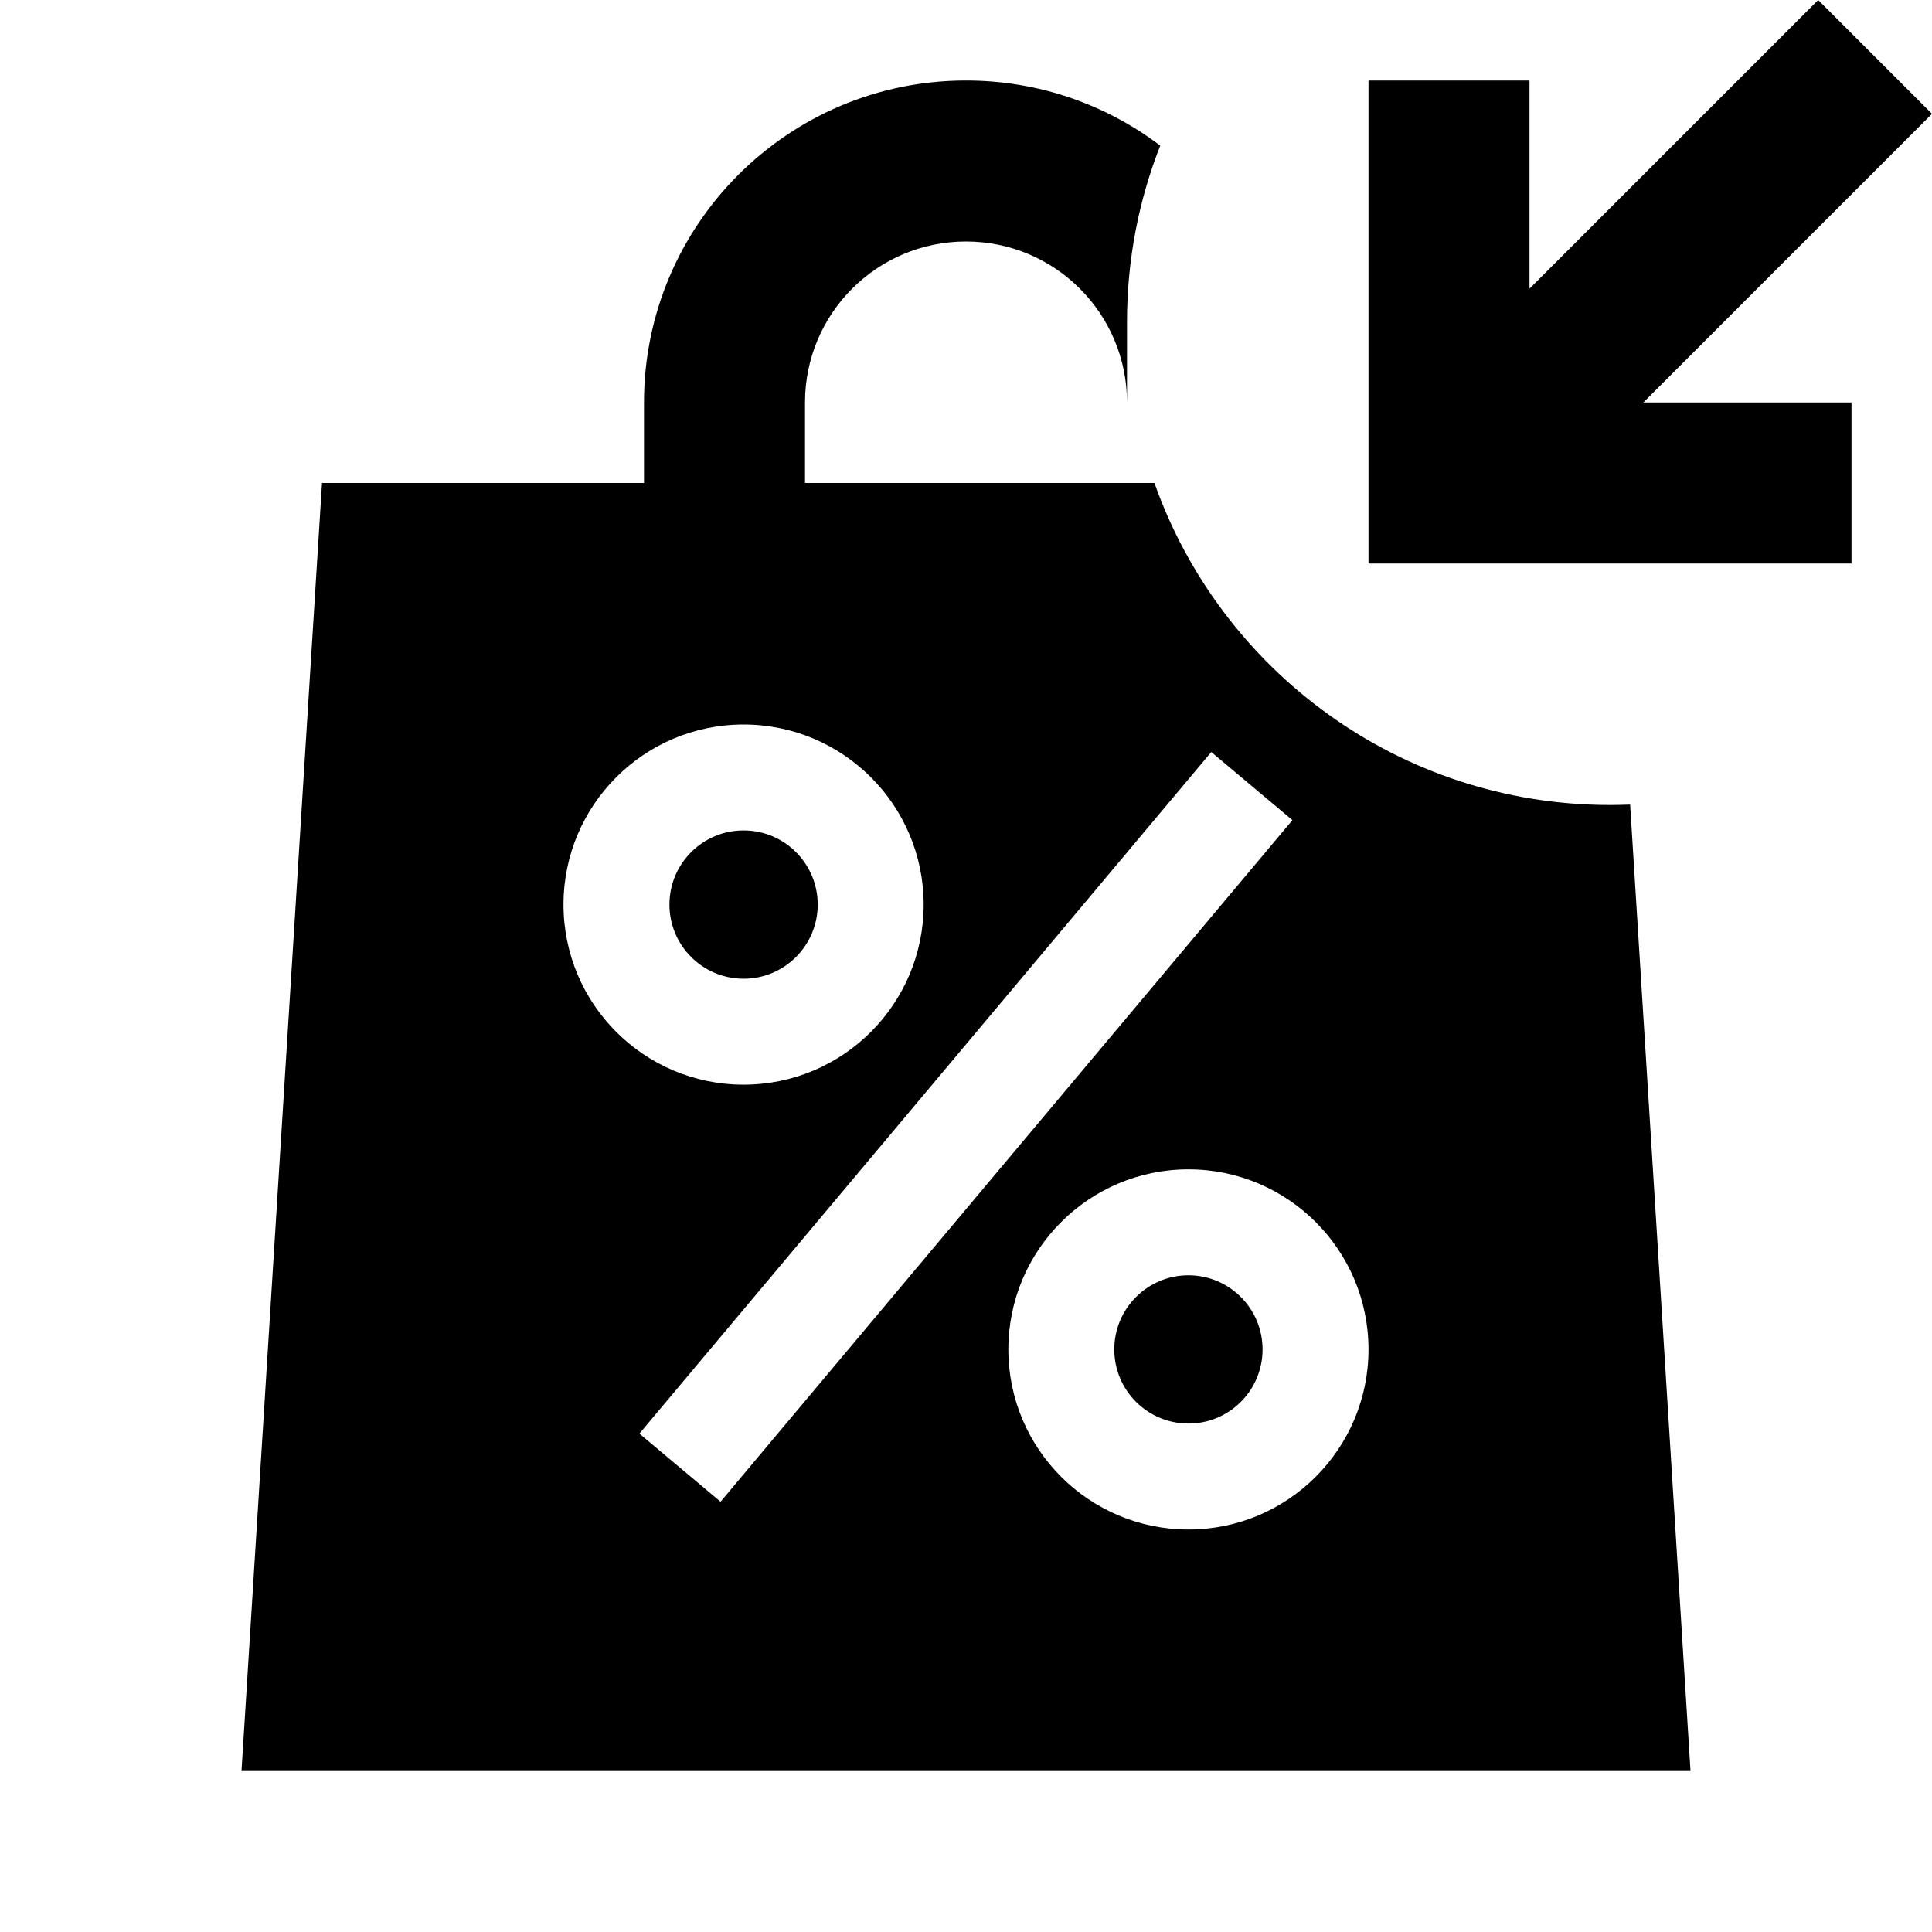 <svg xmlns="http://www.w3.org/2000/svg" width="24" height="24" viewBox="0 0 24 24" fill="none"><rect width="24" height="24" fill="none"/>
<g clip-path="url(#clip0_117462_894)">
<path d="M23 5H20.414L24 1.414L22.586 0L19 3.586V1H17V5V7H19H23V5ZM20 10C17.388 10 15.165 8.33 14.341 6H14H10V5C10 3.895 10.895 3 12 3C13.105 3 14 3.895 14 5V4C14 3.227 14.146 2.488 14.413 1.809C13.742 1.301 12.906 1 12 1C9.791 1 8 2.791 8 5V6H4L3 22H21L20.25 9.995C20.167 9.998 20.084 10 20 10ZM9.237 13.474C8.001 13.474 7 12.472 7 11.237C7 10.002 8.001 9 9.237 9C10.472 9 11.474 10.002 11.474 11.237C11.474 12.472 10.472 13.474 9.237 13.474ZM9.237 12.158C9.746 12.158 10.158 11.745 10.158 11.237C10.158 10.728 9.746 10.316 9.237 10.316C8.728 10.316 8.316 10.728 8.316 11.237C8.316 11.745 8.728 12.158 9.237 12.158ZM14.763 19C13.528 19 12.526 17.998 12.526 16.763C12.526 15.528 13.528 14.526 14.763 14.526C15.998 14.526 17 15.528 17 16.763C17 17.998 15.998 19 14.763 19ZM14.763 17.684C15.272 17.684 15.684 17.272 15.684 16.763C15.684 16.255 15.272 15.842 14.763 15.842C14.255 15.842 13.842 16.255 13.842 16.763C13.842 17.272 14.255 17.684 14.763 17.684ZM16.055 10.188L8.951 18.655L7.943 17.809L15.047 9.342L16.055 10.188Z" fill="#000000"/>
</g>
<defs>
<clipPath id="clip0_117462_894">
<rect width="24" height="24" fill="white"/>
</clipPath>
</defs>
</svg>

